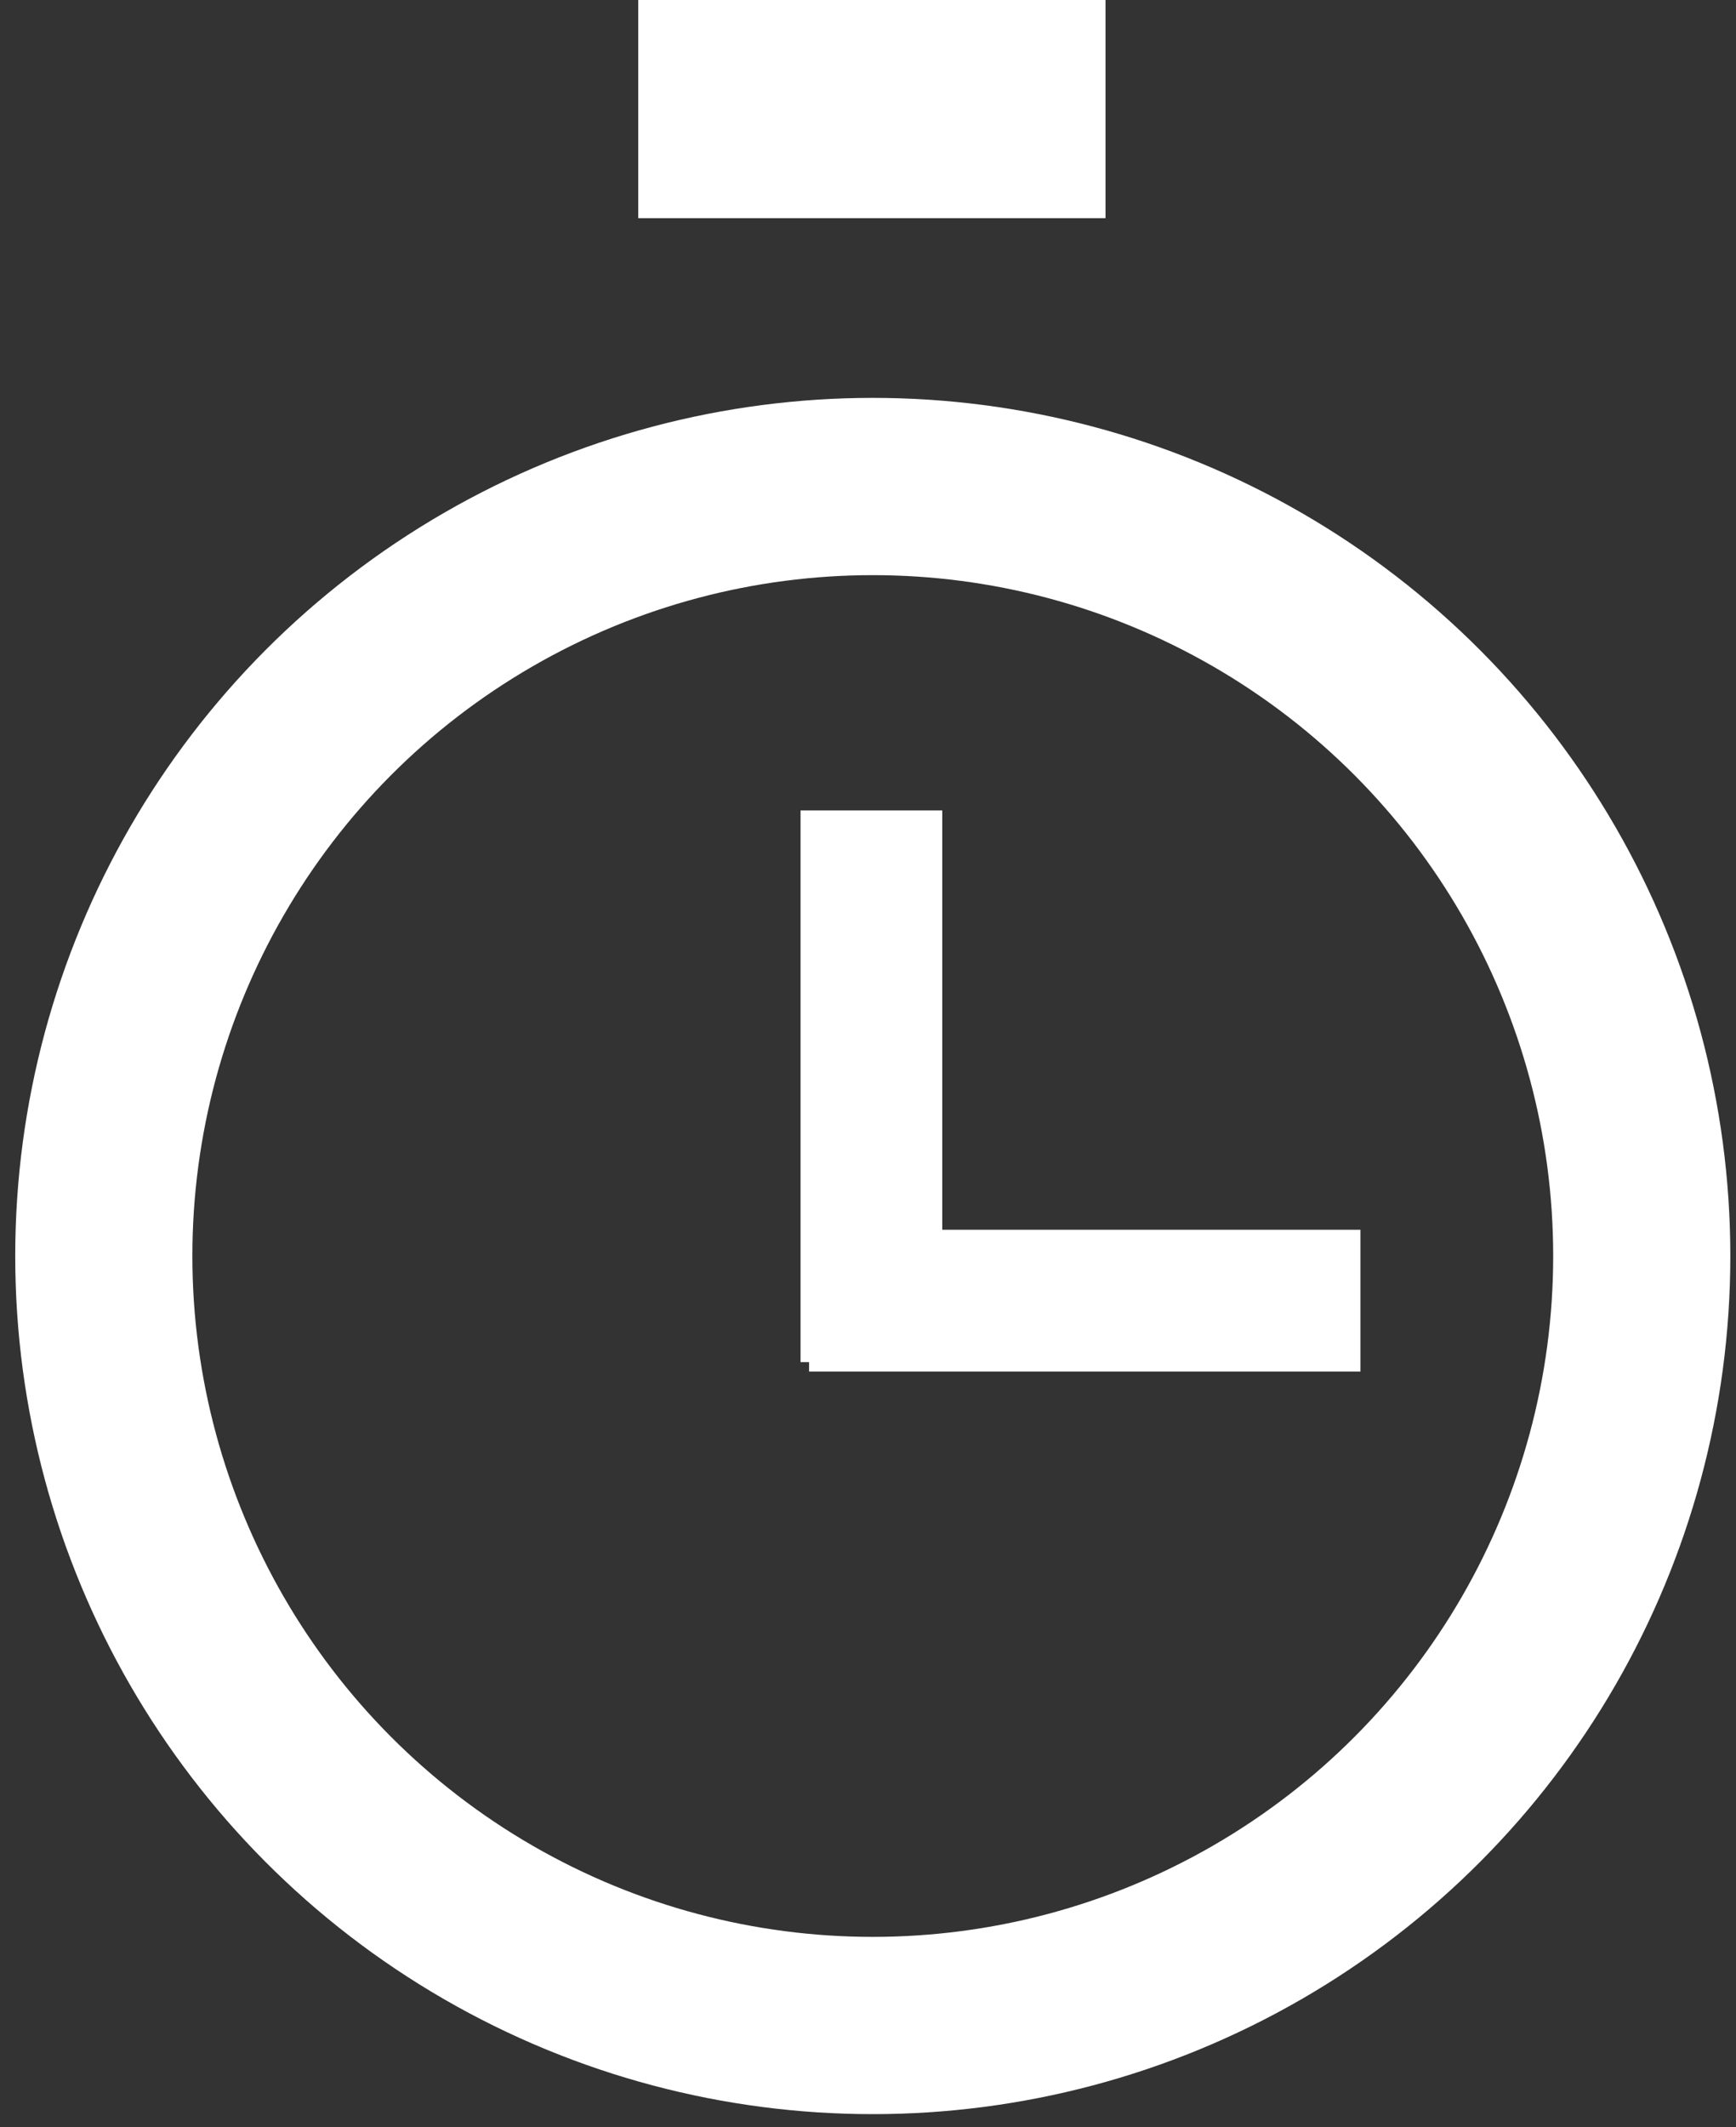 <svg width="49" height="60" viewBox="0 0 49 60" fill="none" xmlns="http://www.w3.org/2000/svg">
<rect x="0" y="0" width="49" height="60" fill="#333333" stroke="none"/>
<circle cx="24.635" cy="35.428" r="21.705" stroke="white" stroke-width="5"/>
<rect x="18.015" width="13.189" height="6.155" fill="white"/>
<path d="M24.596 38.421L24.596 22.86" stroke="white" stroke-width="4"/>
<line x1="22.837" y1="36.687" x2="38.4" y2="36.687" stroke="white" stroke-width="4"/>
</svg>
